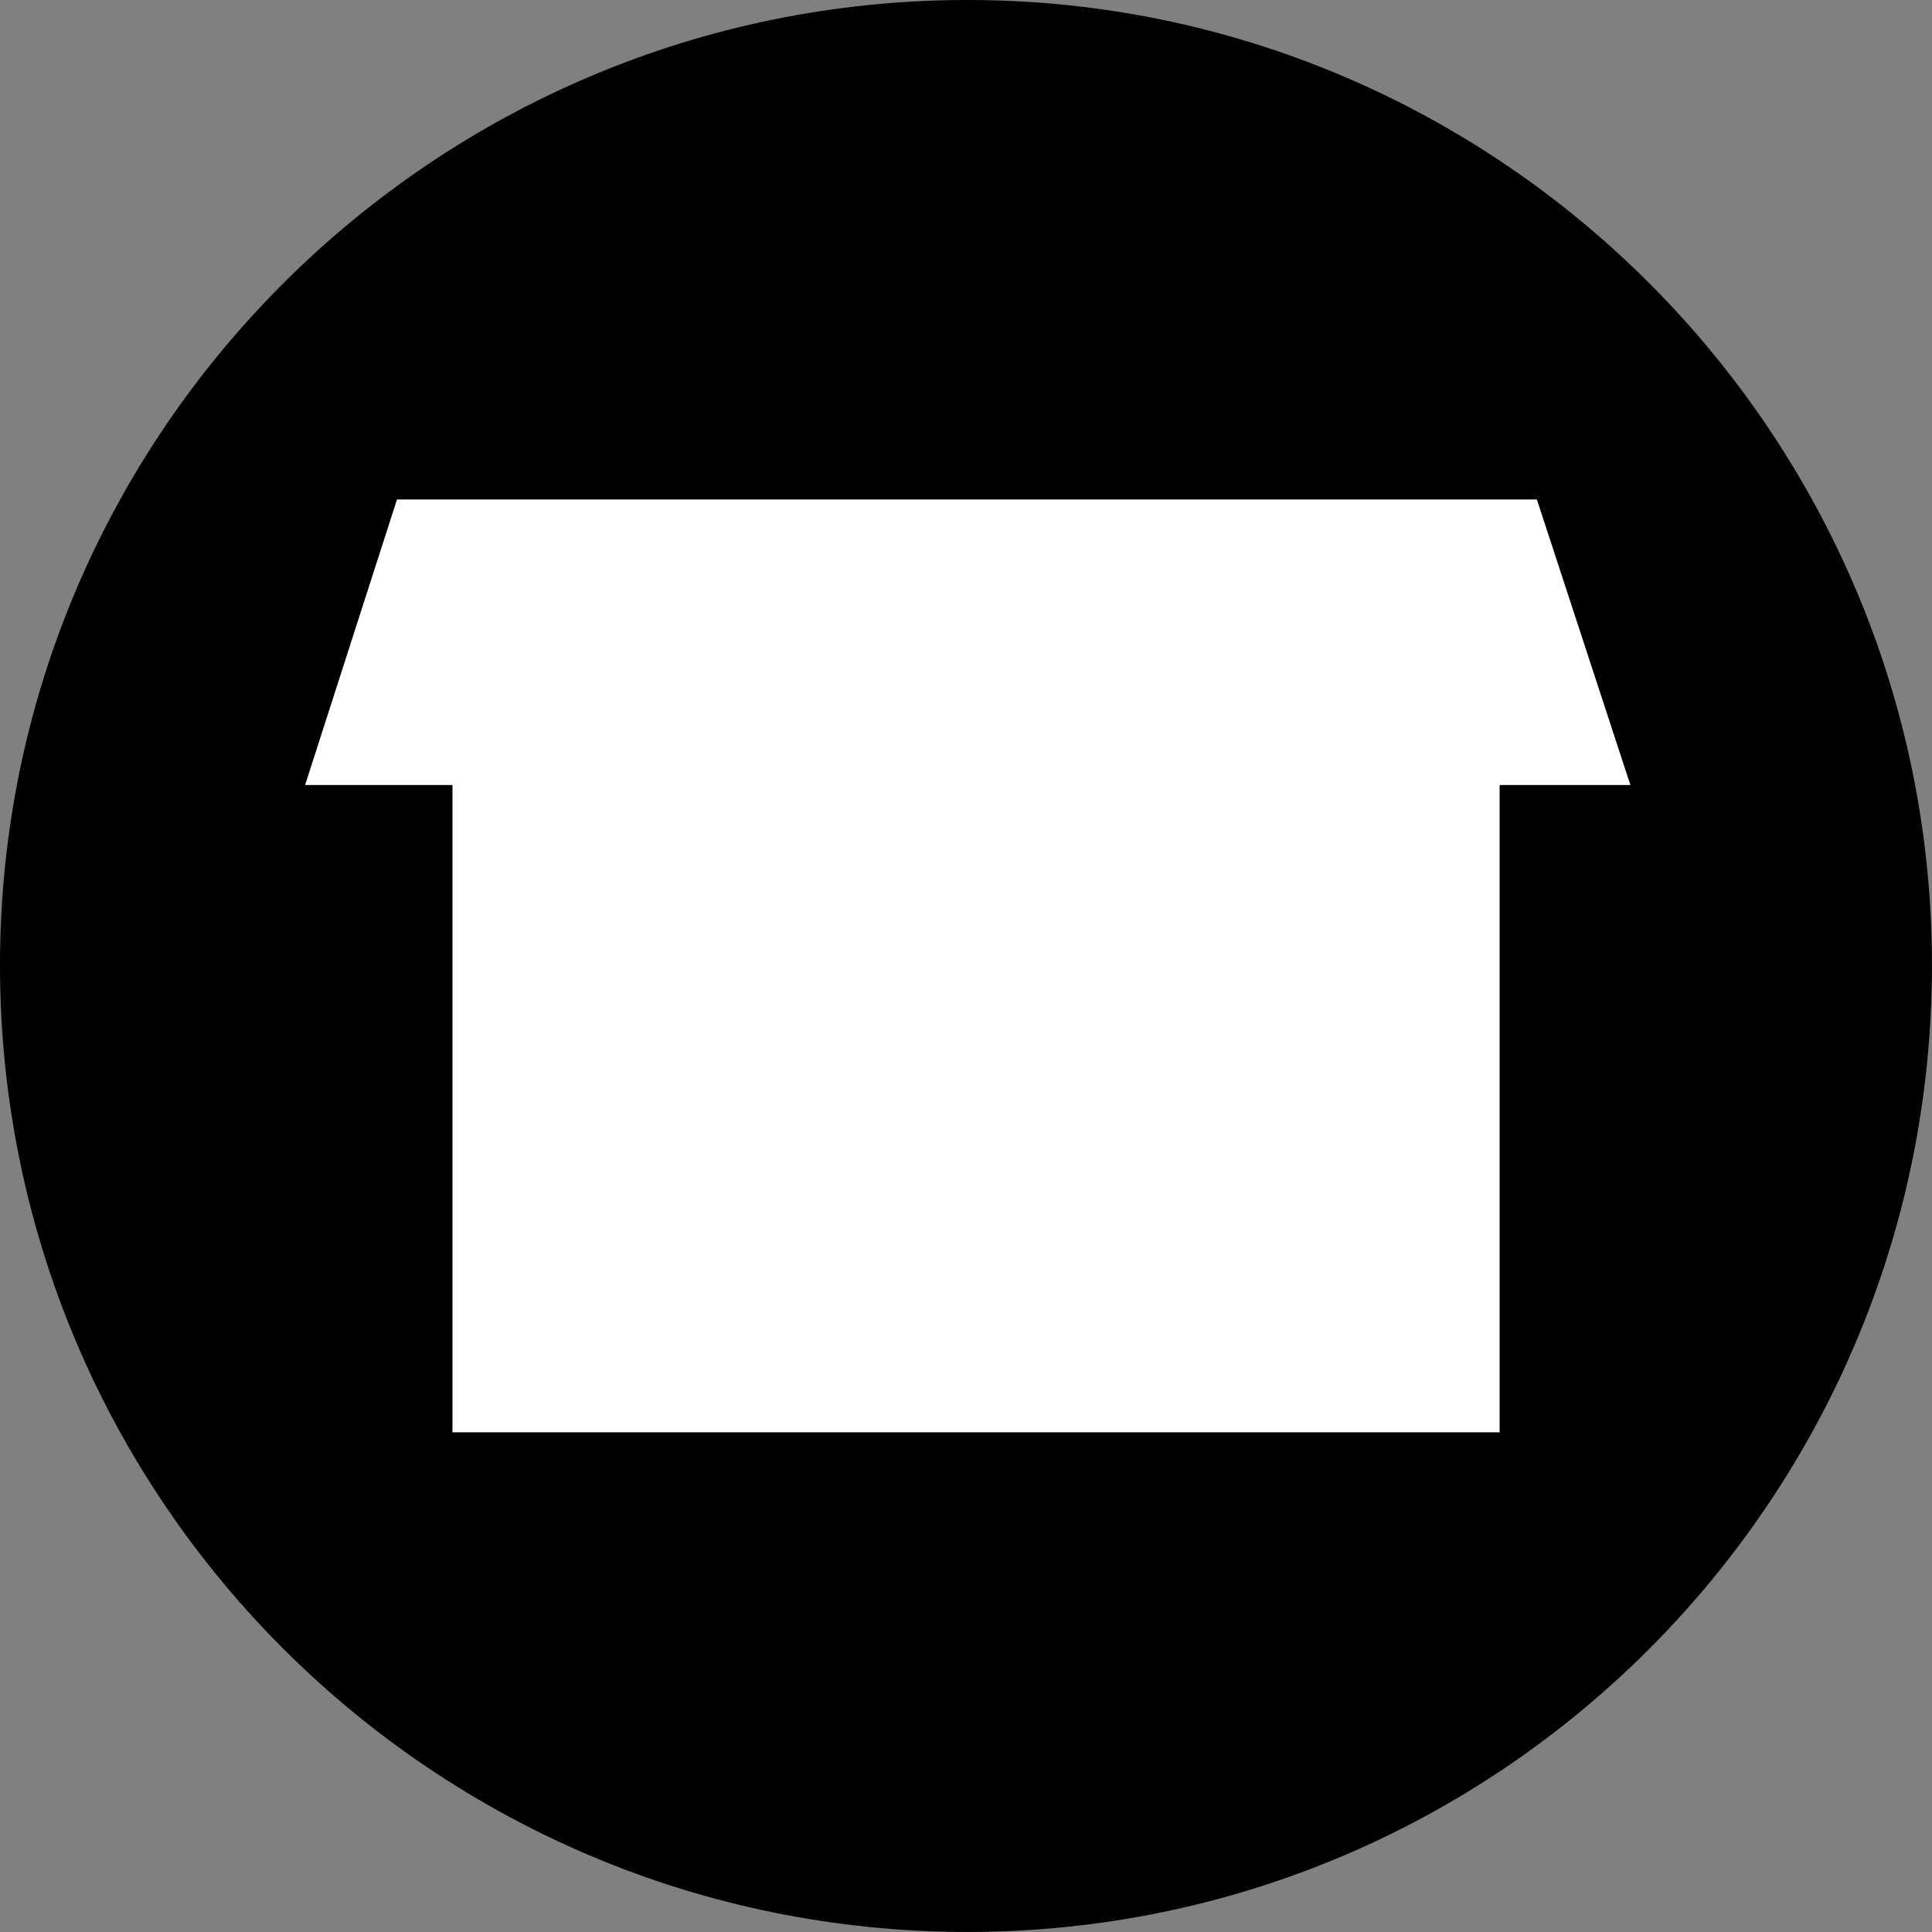 <?xml version="1.0" encoding="UTF-8" standalone="no"?>
<svg
   xmlns:dc="http://purl.org/dc/elements/1.1/"
   xmlns:cc="http://creativecommons.org/ns#"
   xmlns:rdf="http://www.w3.org/1999/02/22-rdf-syntax-ns#"
   xmlns:svg="http://www.w3.org/2000/svg"
   xmlns="http://www.w3.org/2000/svg"
   version="1.1"
   id="svg8883"
   viewBox="0 0 25 25"
   height="25"
   width="25">
  <rect x="0" y="0" width="25" height="25" fill="#808080" stroke="none"/>
  <defs
     id="defs8885">
    <clipPath
       id="clip9718">
      <path
         d="m 250,346 5,0 0,5 -5,0 z m 0,0"
         id="path30075" />
    </clipPath>
    <clipPath
       id="clip9719">
      <path
         d="m 240.441,344.578 c -0.938,0 -1.707,0.766 -1.707,1.707 l 0,50.418 c 0,0.941 0.77,1.707 1.707,1.707 l 31.668,0 c 0.938,0 1.707,-0.766 1.707,-1.707 l 0,-50.418 c 0,-0.941 -0.77,-1.707 -1.707,-1.707 z m 0,0"
         id="path30078" />
    </clipPath>
    <clipPath
       id="clip9720">
      <path
         d="m 251,346 3,0 0,5 -3,0 z m 0,0"
         id="path30081" />
    </clipPath>
    <clipPath
       id="clip9721">
      <path
         d="m 240.441,344.578 c -0.938,0 -1.707,0.766 -1.707,1.707 l 0,50.418 c 0,0.941 0.77,1.707 1.707,1.707 l 31.668,0 c 0.938,0 1.707,-0.766 1.707,-1.707 l 0,-50.418 c 0,-0.941 -0.77,-1.707 -1.707,-1.707 z m 0,0"
         id="path30084" />
    </clipPath>
  </defs>
  <g
     transform="translate(0,-1027.362)"
     id="layer1">
    <g
       style="fill:#000000"
       transform="matrix(0,-10.711,-10.711,0,0,1039.851)"
       id="g2552">
      <path
         id="path2554"
         style="fill:#000000;fill-opacity:1;fill-rule:nonzero;stroke:none"
         d="m 0,0 c 0.643,0 1.166,-0.524 1.166,-1.169 0,-0.642 -0.523,-1.165 -1.166,-1.165 -0.646,0 -1.168,0.523 -1.168,1.165 C -1.168,-0.524 -0.646,0 0,0" />
    </g>
    <path
       id="path2558"
       style="fill:#ffffff;fill-opacity:1;fill-rule:nonzero;stroke:none"
       d="m 21.097,1037.52 -1.21,-3.695 -0.15,0 -14.439,0 -0.161,0 -1.189,3.695 1.907,0 0,8.376 13.55,0 0,-8.376" />
  </g>
</svg>
